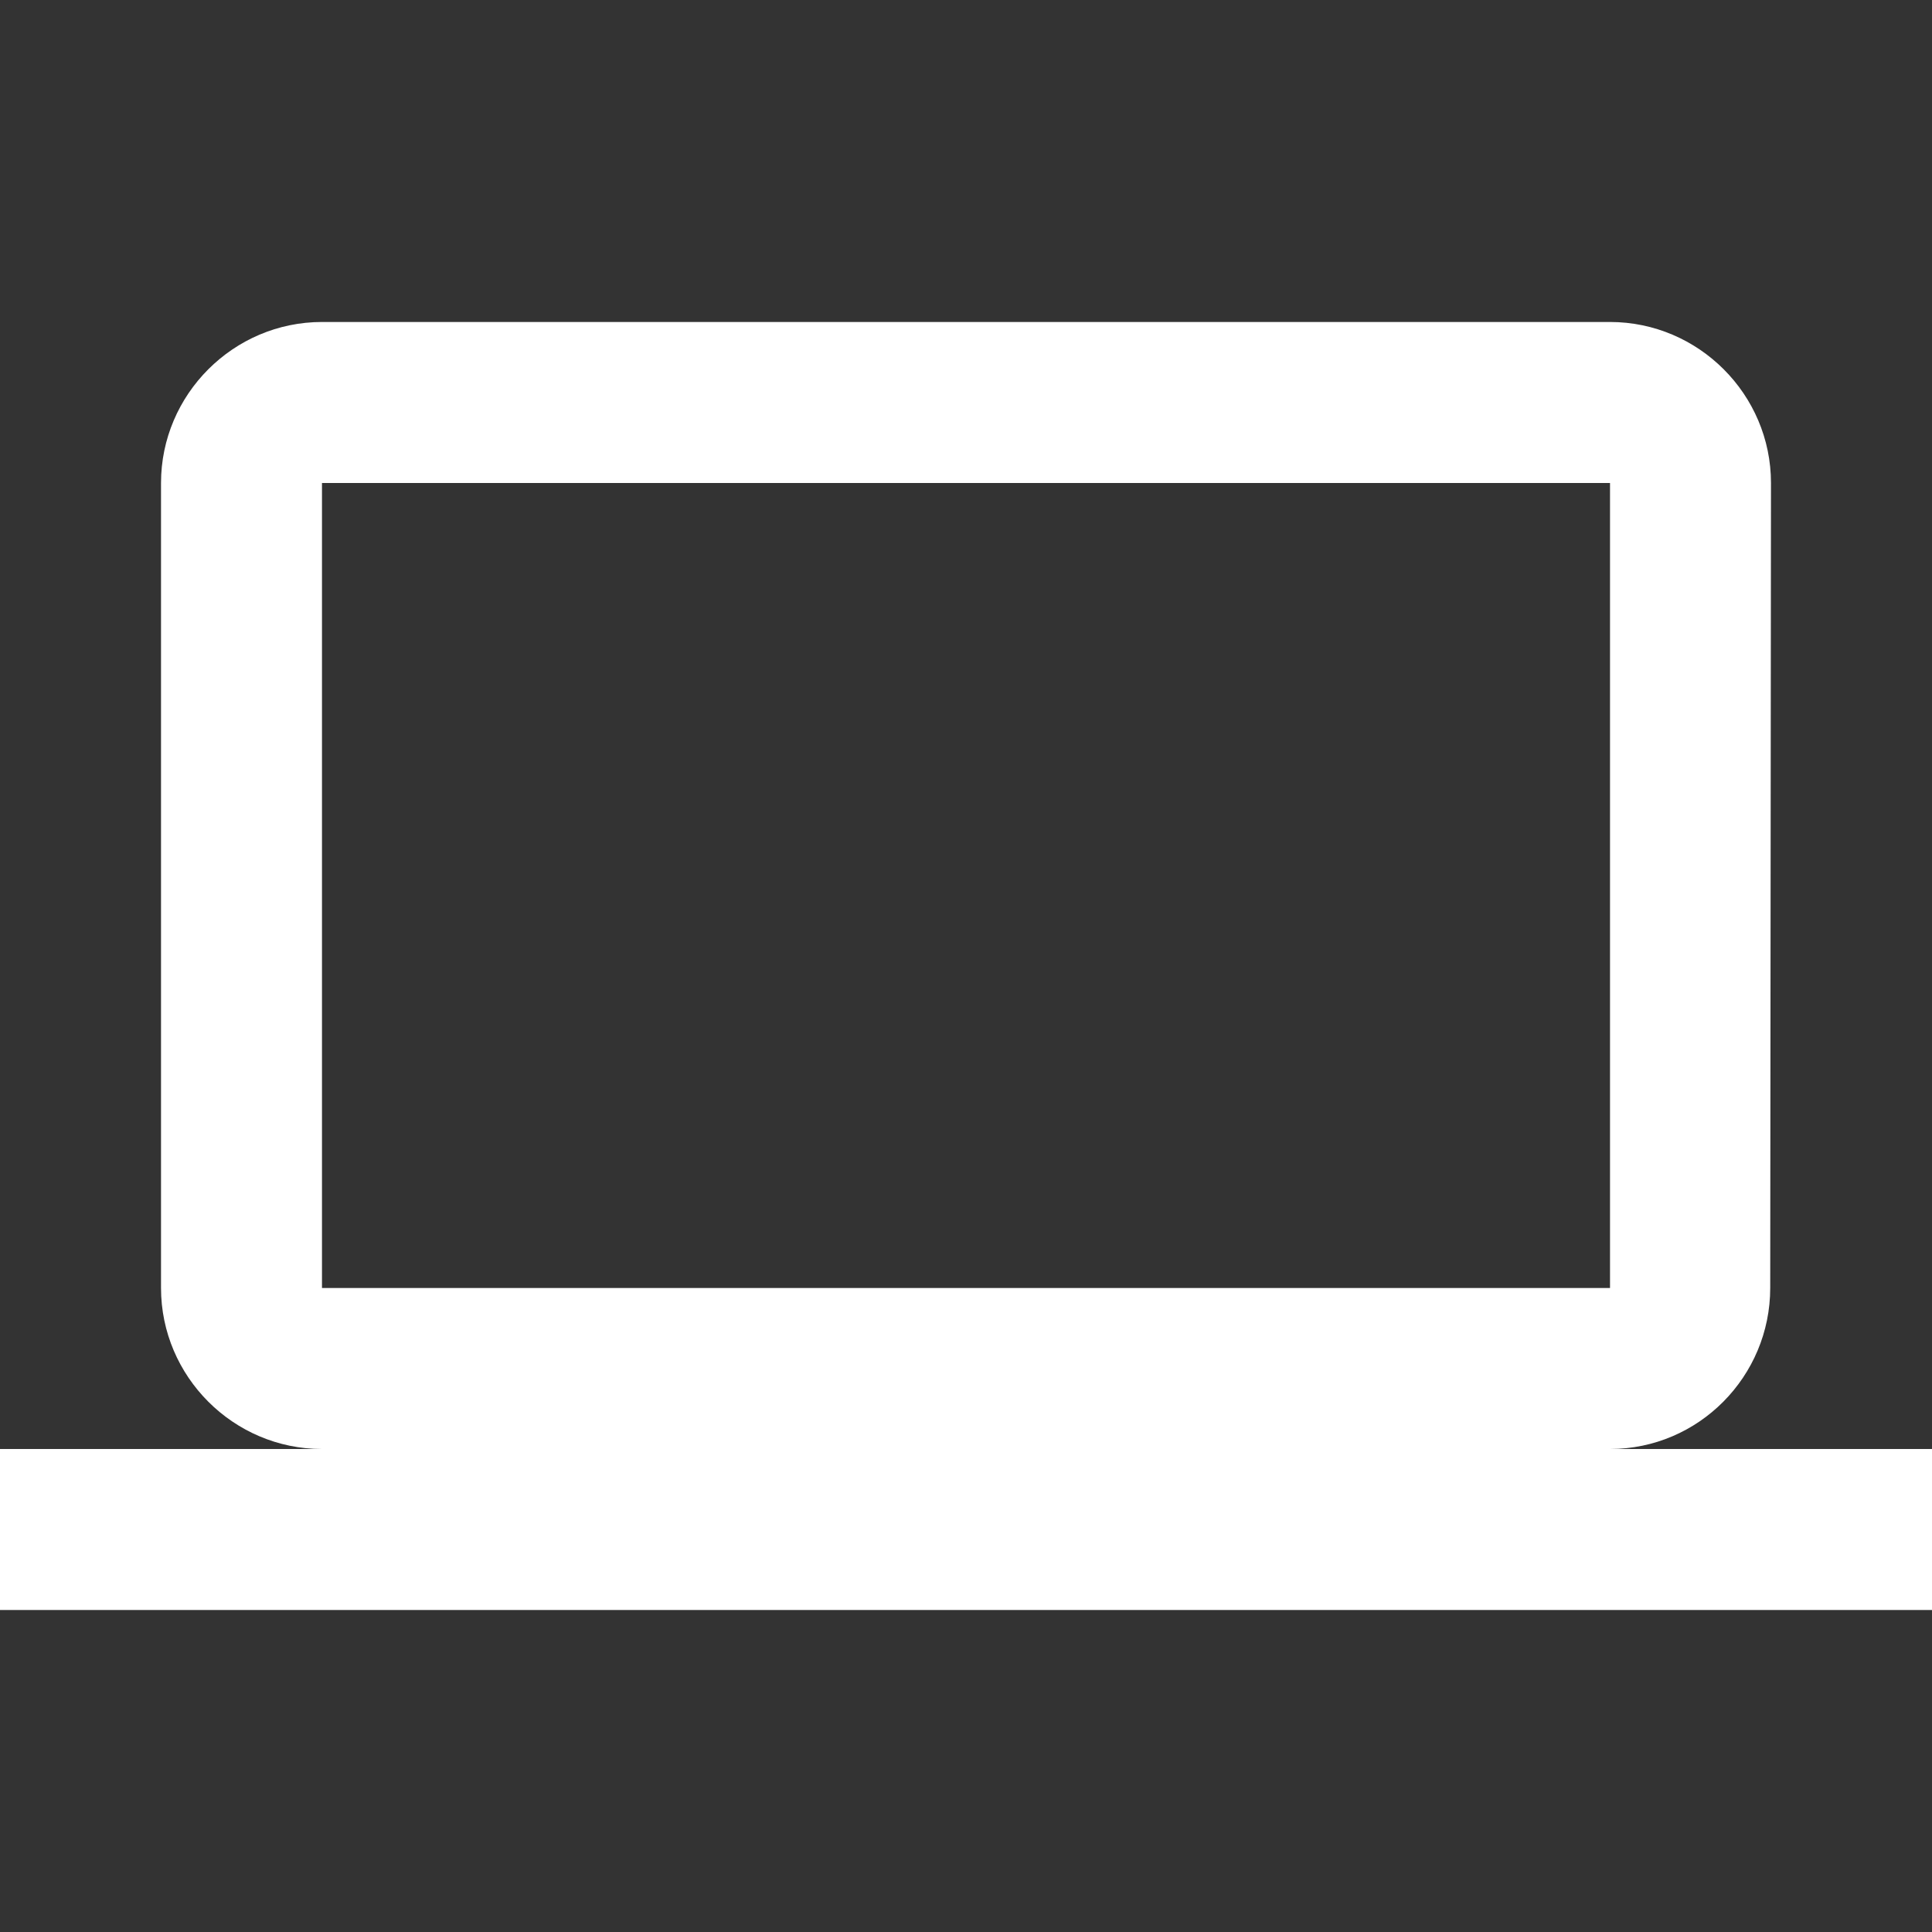 <svg width="38" height="38" viewBox="0 0 38 38" fill="none" xmlns="http://www.w3.org/2000/svg">
<rect x="0" y="0" width="38" height="38" fill="#333333" stroke="none"/>
<g clip-path="url(#clip0_64_20)">
<path d="M31.667 28.5C33.408 28.5 34.818 27.075 34.818 25.333L34.833 9.5C34.833 7.758 33.408 6.333 31.667 6.333H6.333C4.592 6.333 3.167 7.758 3.167 9.5V25.333C3.167 27.075 4.592 28.5 6.333 28.5H0V31.667H38V28.5H31.667ZM6.333 9.5H31.667V25.333H6.333V9.5Z" fill="white"/>
</g>
<defs>
<clipPath id="clip0_64_20">
<rect width="38" height="38" fill="white"/>
</clipPath>
</defs>
</svg>
